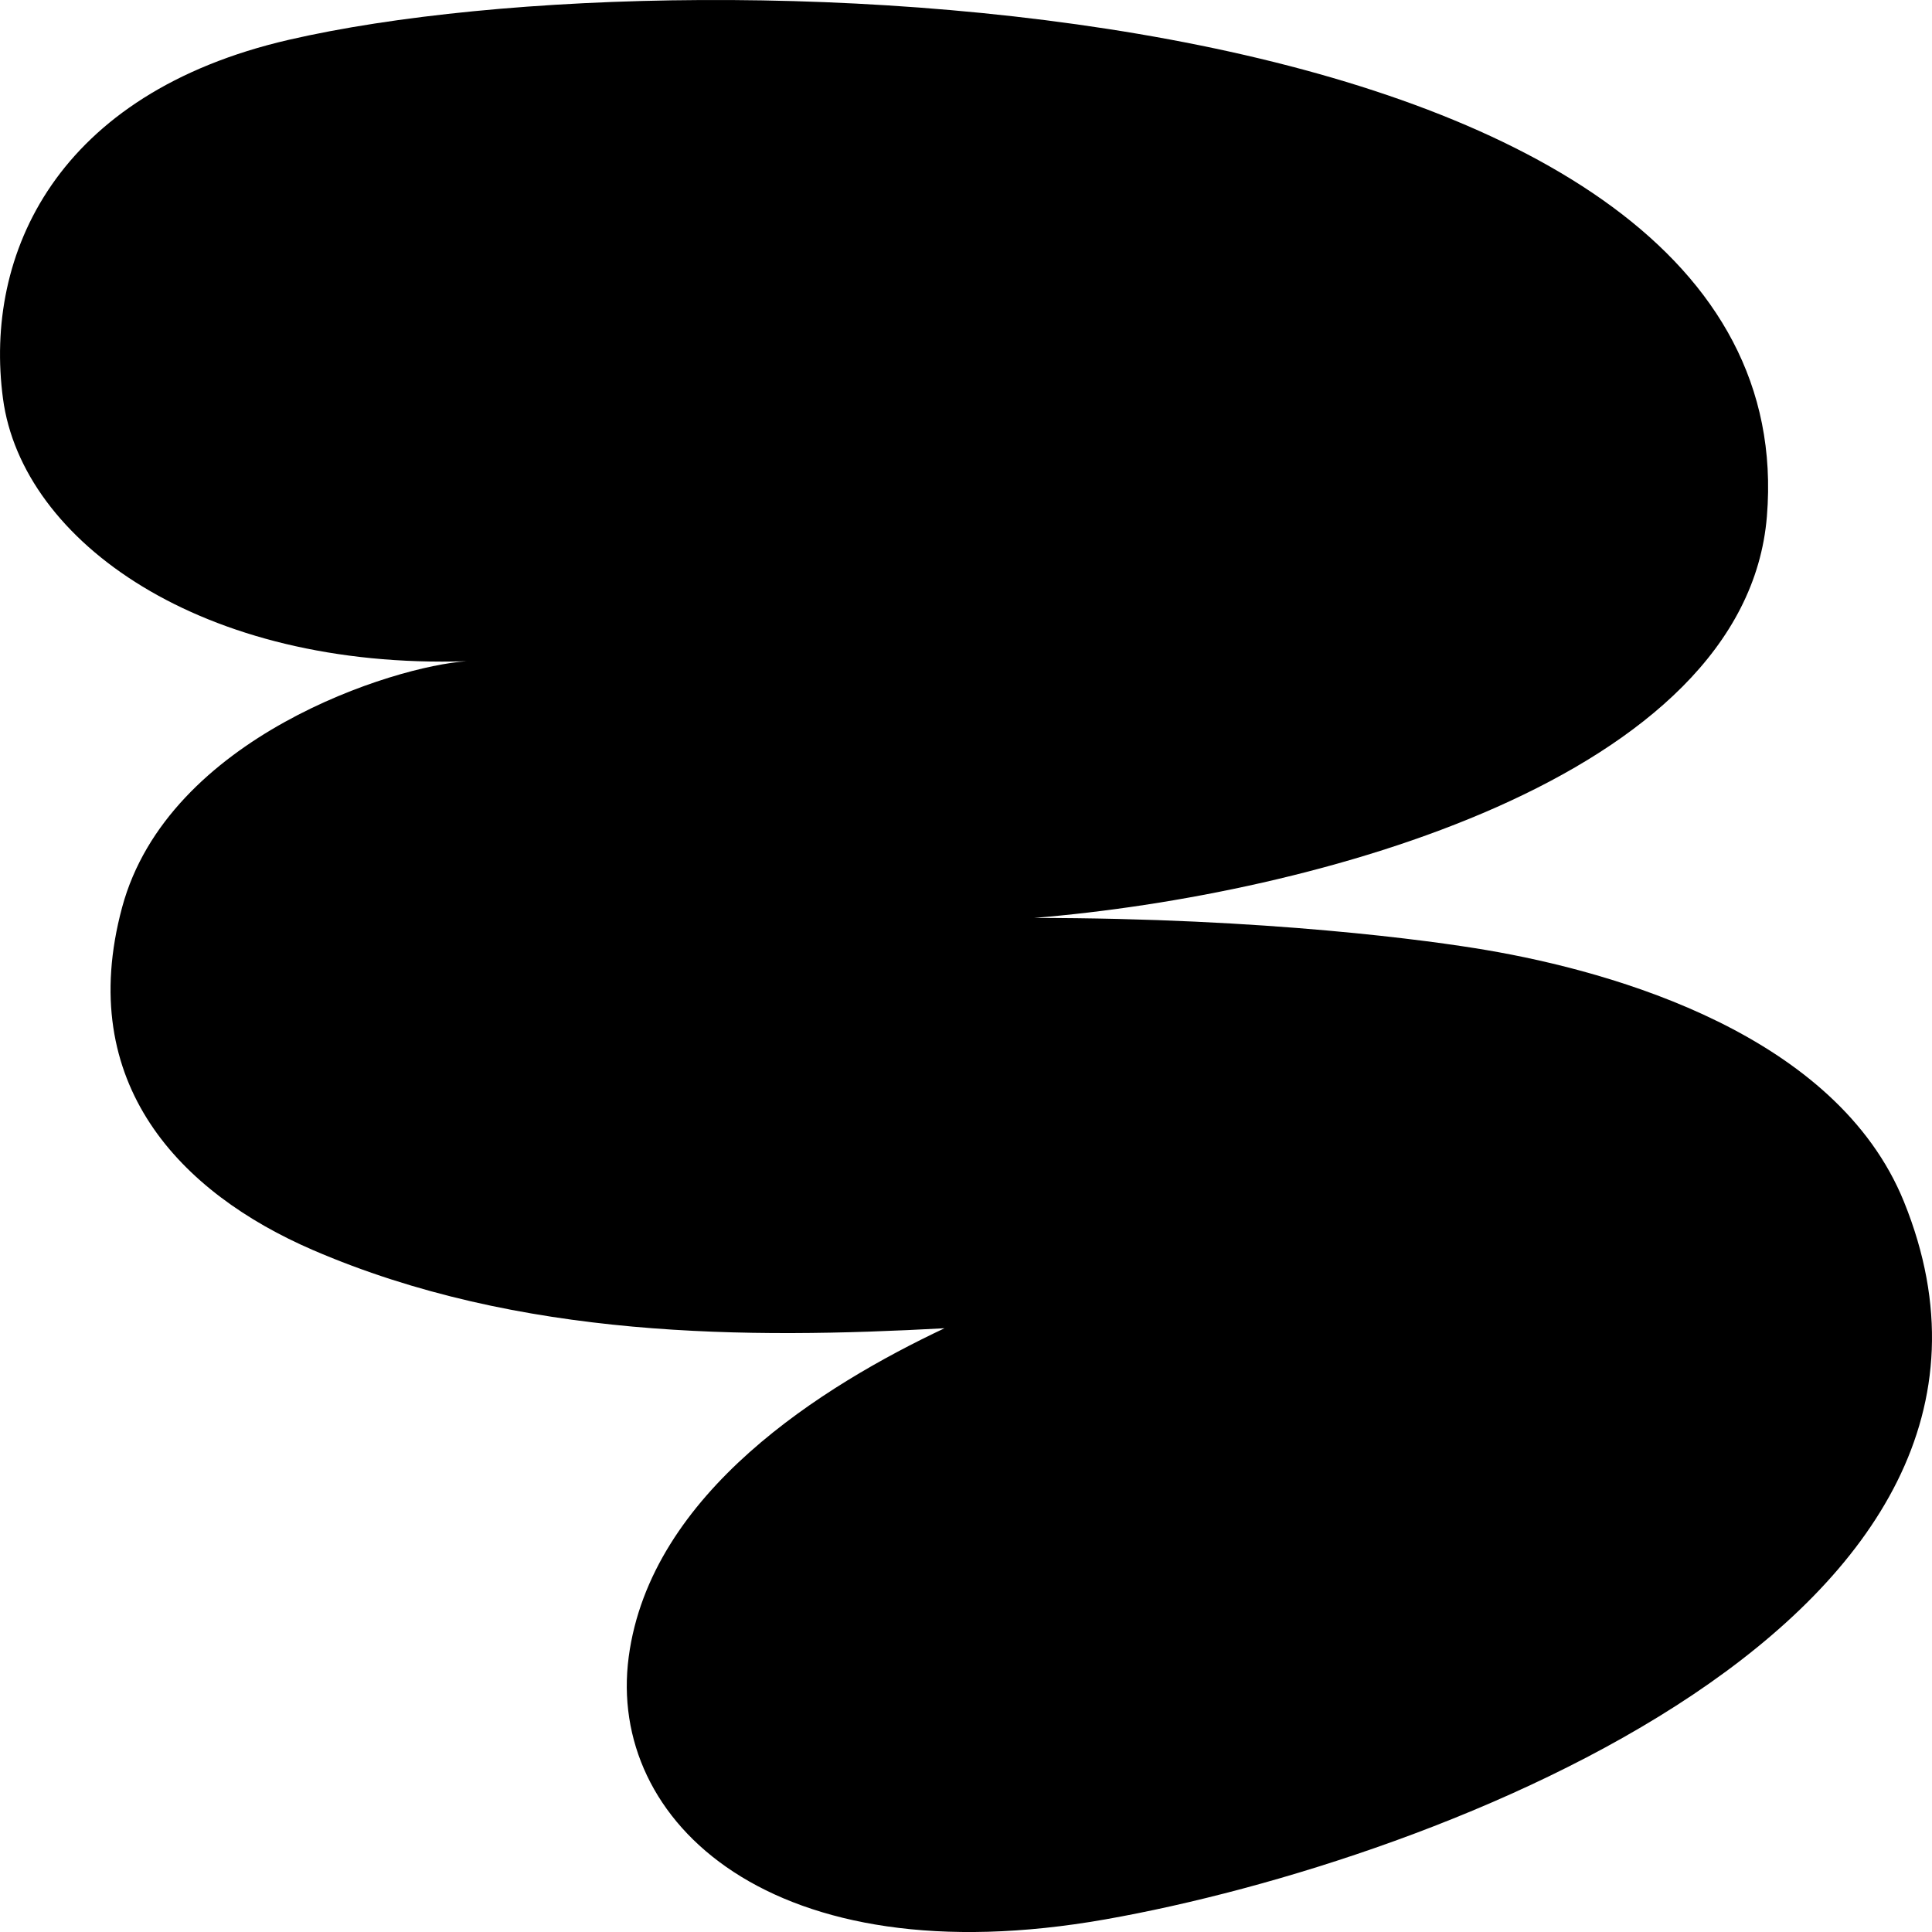 <svg width="24" height="24" viewBox="0 0 24 24" fill="none" xmlns="http://www.w3.org/2000/svg"><path d="M3.59 0.494C0.703 1.159 -0.203 3.155 0.037 4.951C0.274 6.731 2.513 8.317 5.795 8.214C4.901 8.273 2.089 9.152 1.517 11.271C0.925 13.466 2.25 14.821 3.886 15.528C6.454 16.636 9.29 16.633 11.733 16.5C10.232 17.209 8.081 18.539 7.81 20.583C7.538 22.628 9.586 24.575 13.732 23.843C17.878 23.111 25.746 20.1 23.652 14.929C22.812 12.856 20.06 12.074 18.47 11.803C17.781 11.685 15.731 11.403 12.844 11.403C16.305 11.121 21.682 9.674 21.949 6.415C22.483 -0.104 8.756 -0.696 3.59 0.494Z" fill="currentColor"/></svg>